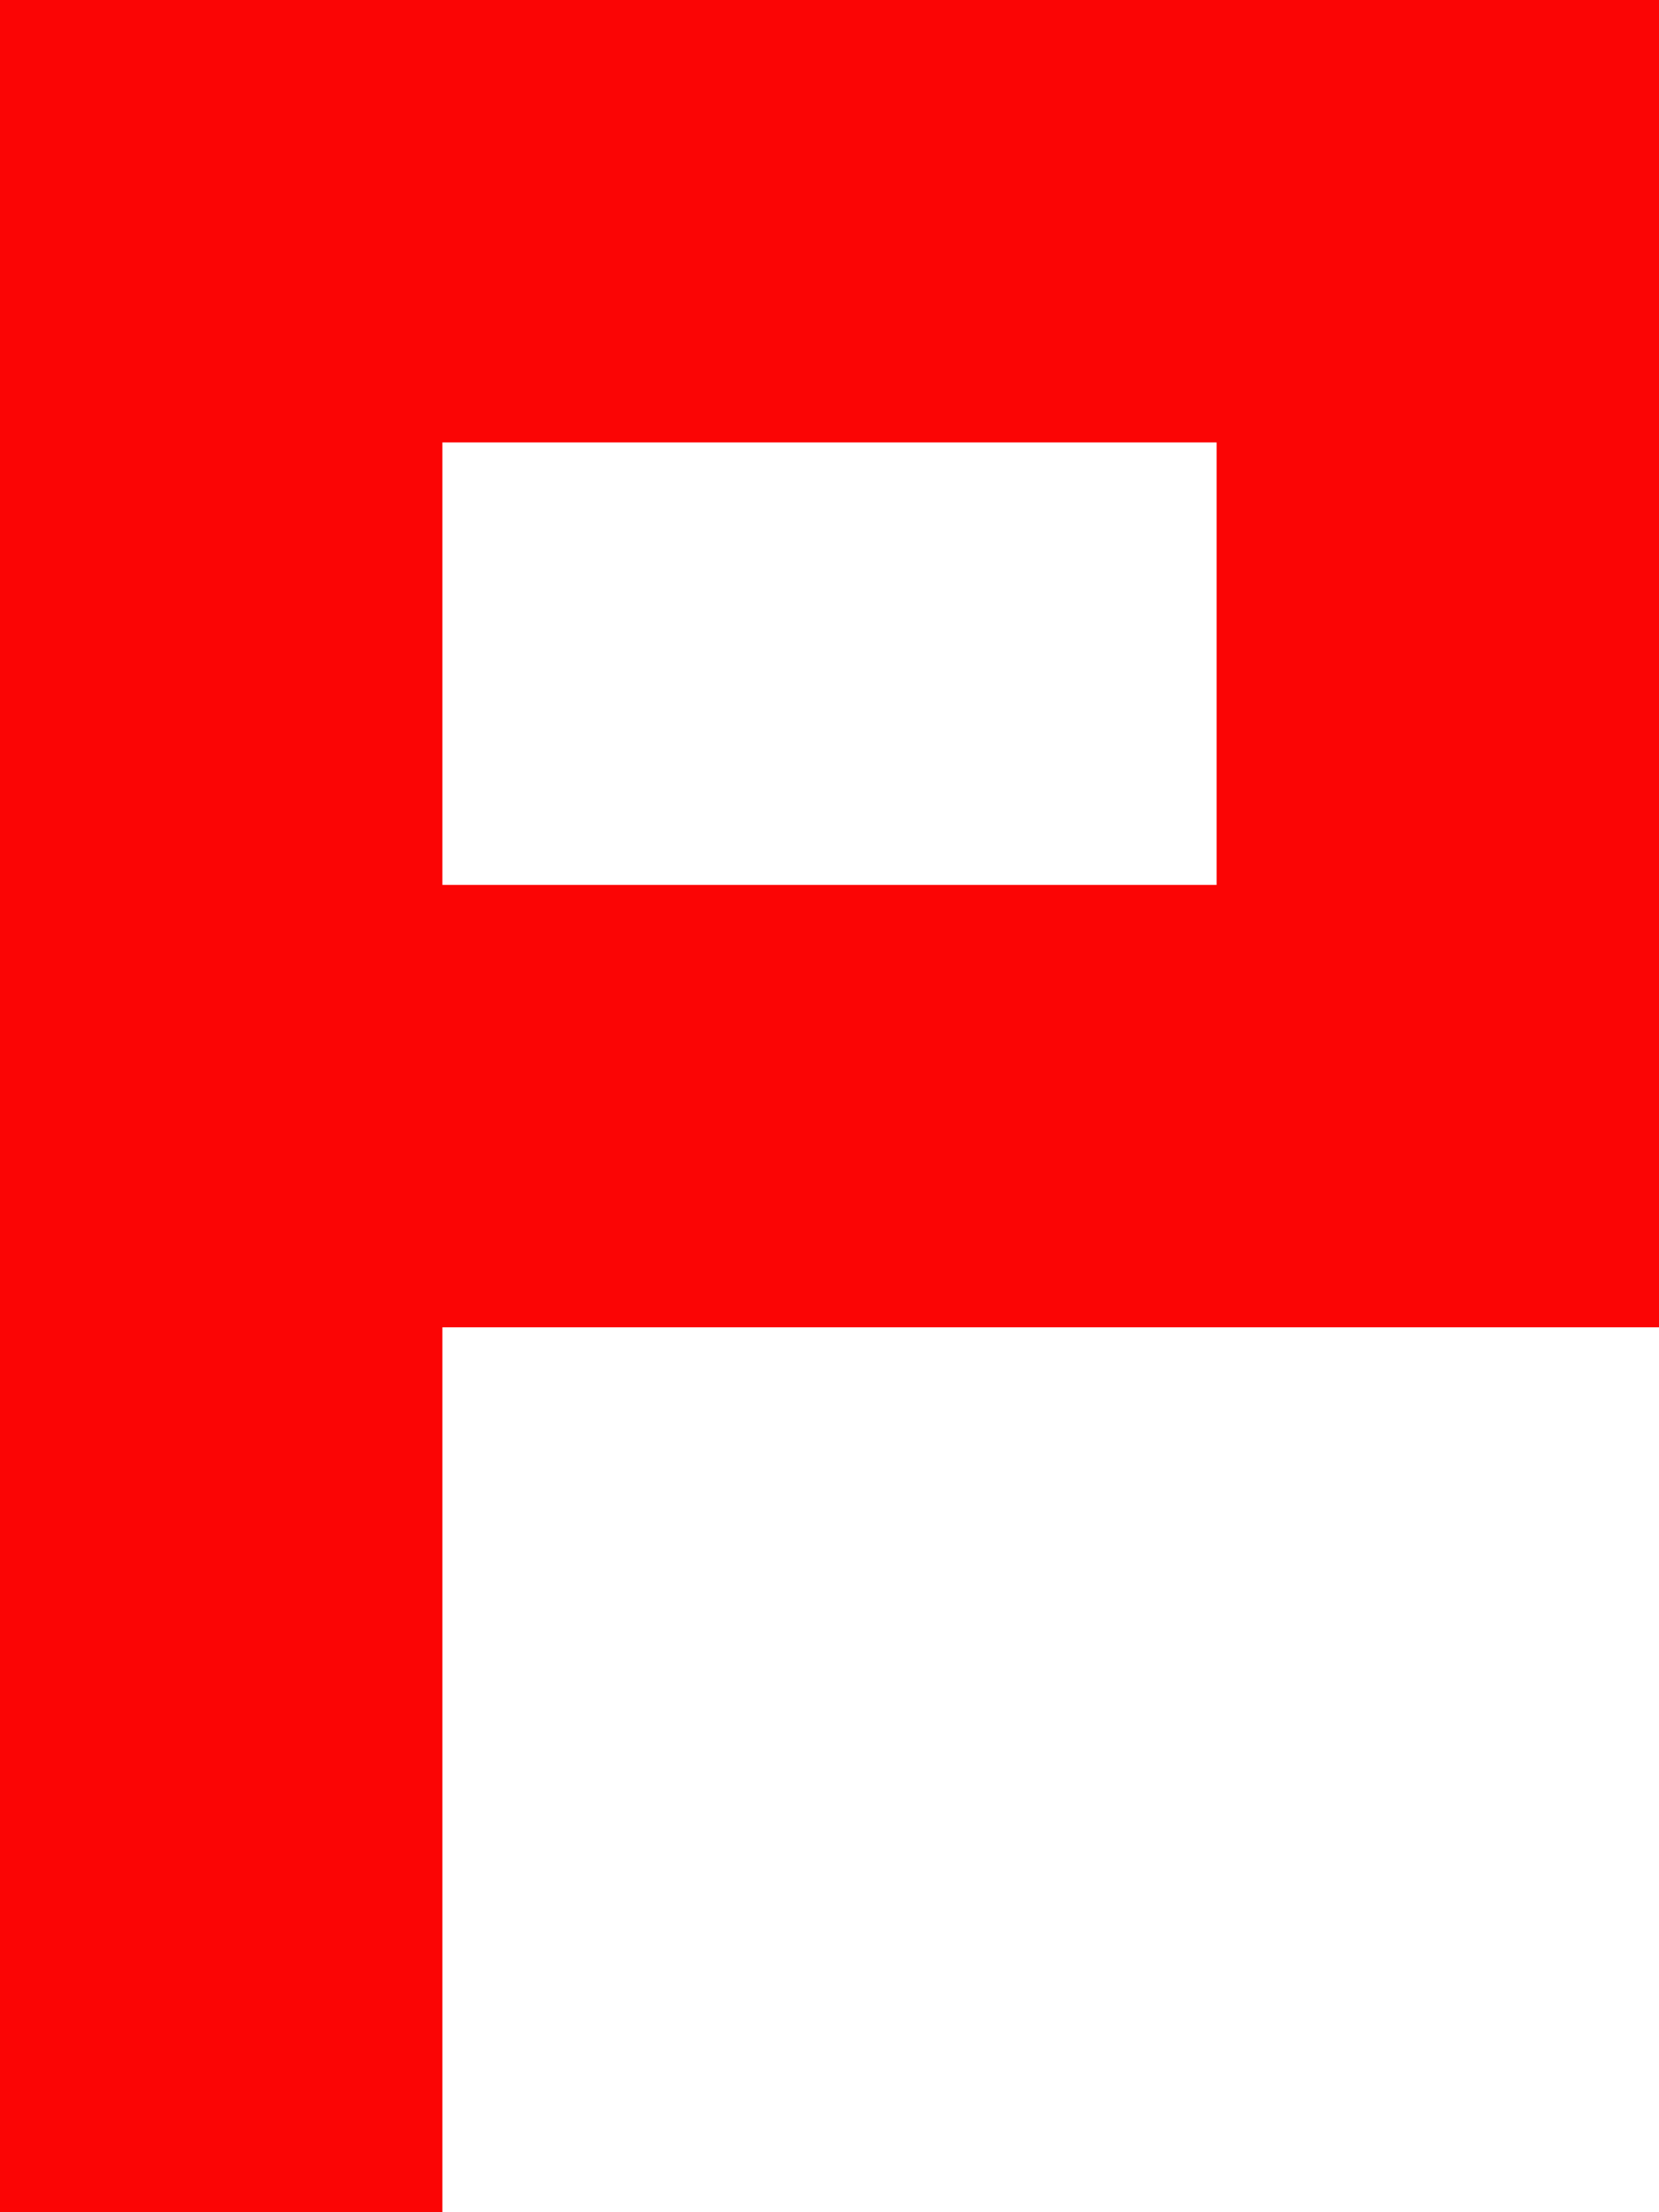 <svg width="15" height="20" viewBox="0 0 15 20" fill="none" xmlns="http://www.w3.org/2000/svg">
<path fill-rule="evenodd" clip-rule="evenodd" d="M15 8V4V0H11H4H0V4V8V12V20H4V12H11H15V8ZM4 8H11V4H4V8Z" fill="#FB0505"/>
</svg>
